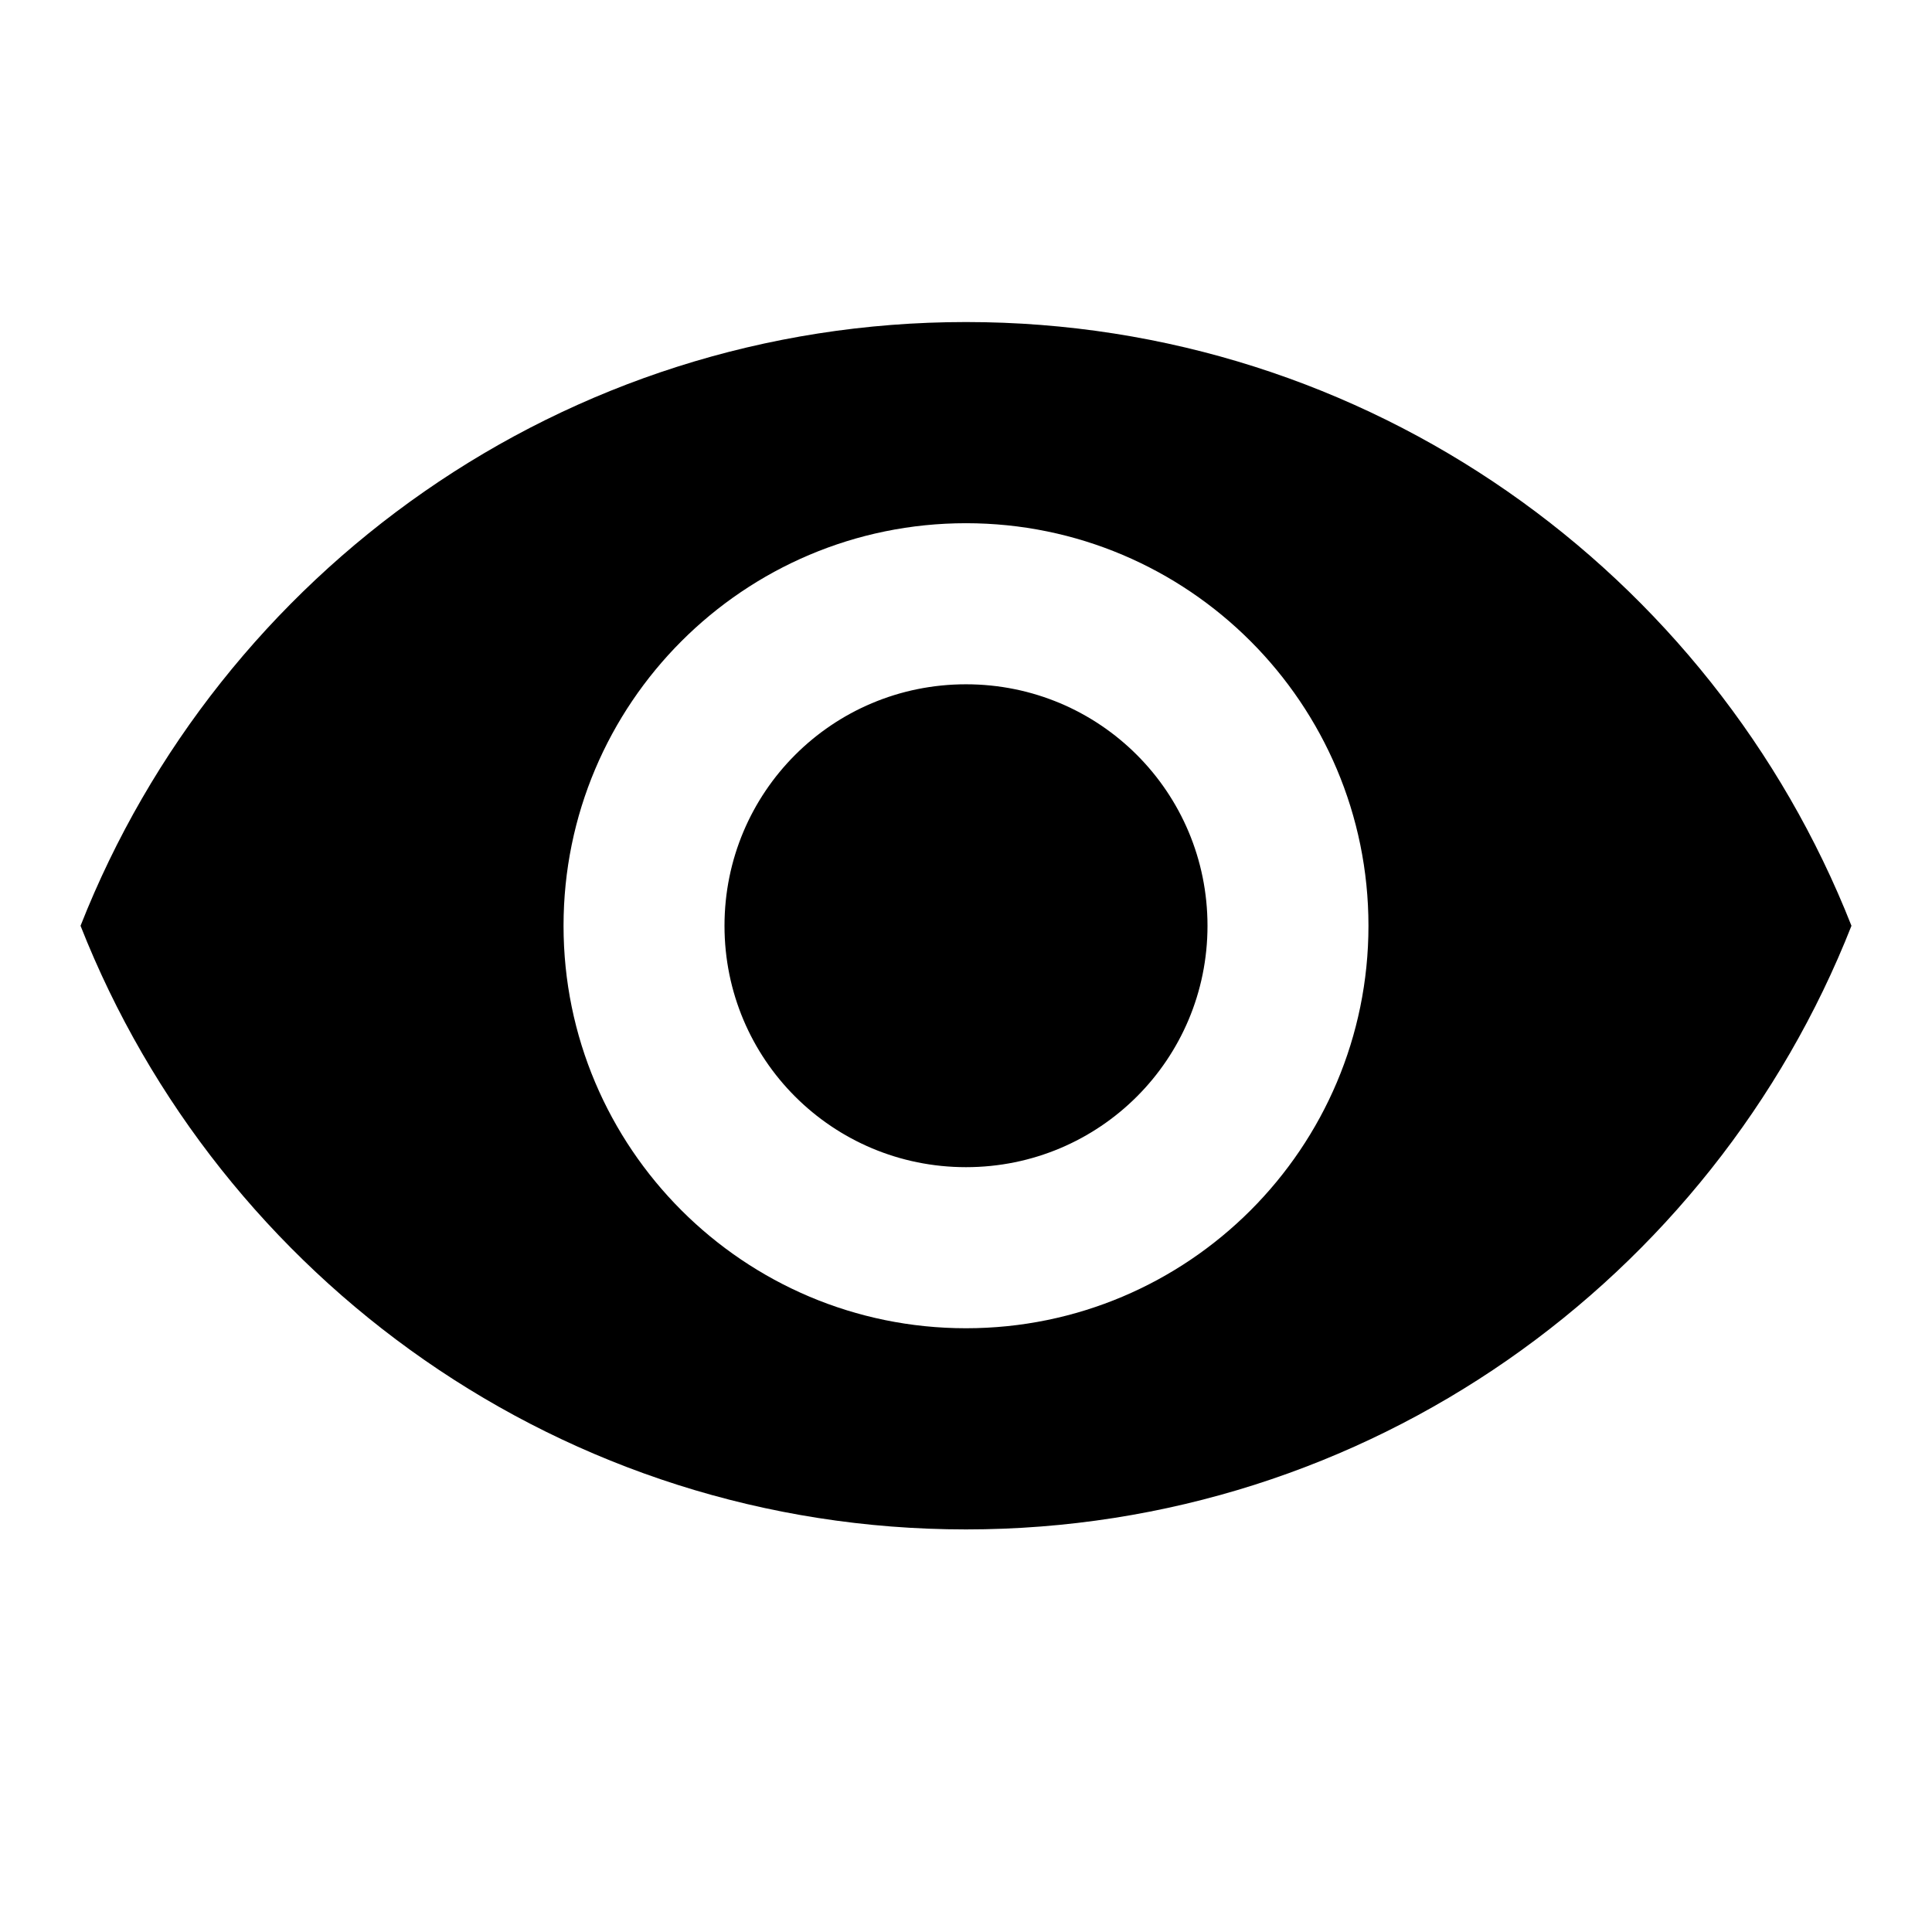 <svg width="16" height="16" viewBox="0 0 16 16" fill="none" xmlns="http://www.w3.org/2000/svg">
    <g clip-path="url(#clip0_210_7703)">
    <path d="M8 2.667C4.667 2.667 1.82 4.74 0.667 7.667C1.82 10.593 4.667 12.666 8 12.666C11.333 12.666 14.18 10.593 15.333 7.667C14.18 4.74 11.333 2.667 8 2.667ZM8 11C6.16 11 4.667 9.507 4.667 7.667C4.667 5.827 6.16 4.333 8 4.333C9.84 4.333 11.333 5.827 11.333 7.667C11.333 9.507 9.84 11 8 11ZM8 5.667C6.893 5.667 6 6.56 6 7.667C6 8.773 6.893 9.666 8 9.666C9.107 9.666 10 8.773 10 7.667C10 6.56 9.107 5.667 8 5.667Z" fill="currentColor"/>
    </g>
    <defs>
    <clipPath id="clip0_210_7703">
    <rect width="16" height="16" fill="transparent"/>
    </clipPath>
    </defs>
    </svg>
    